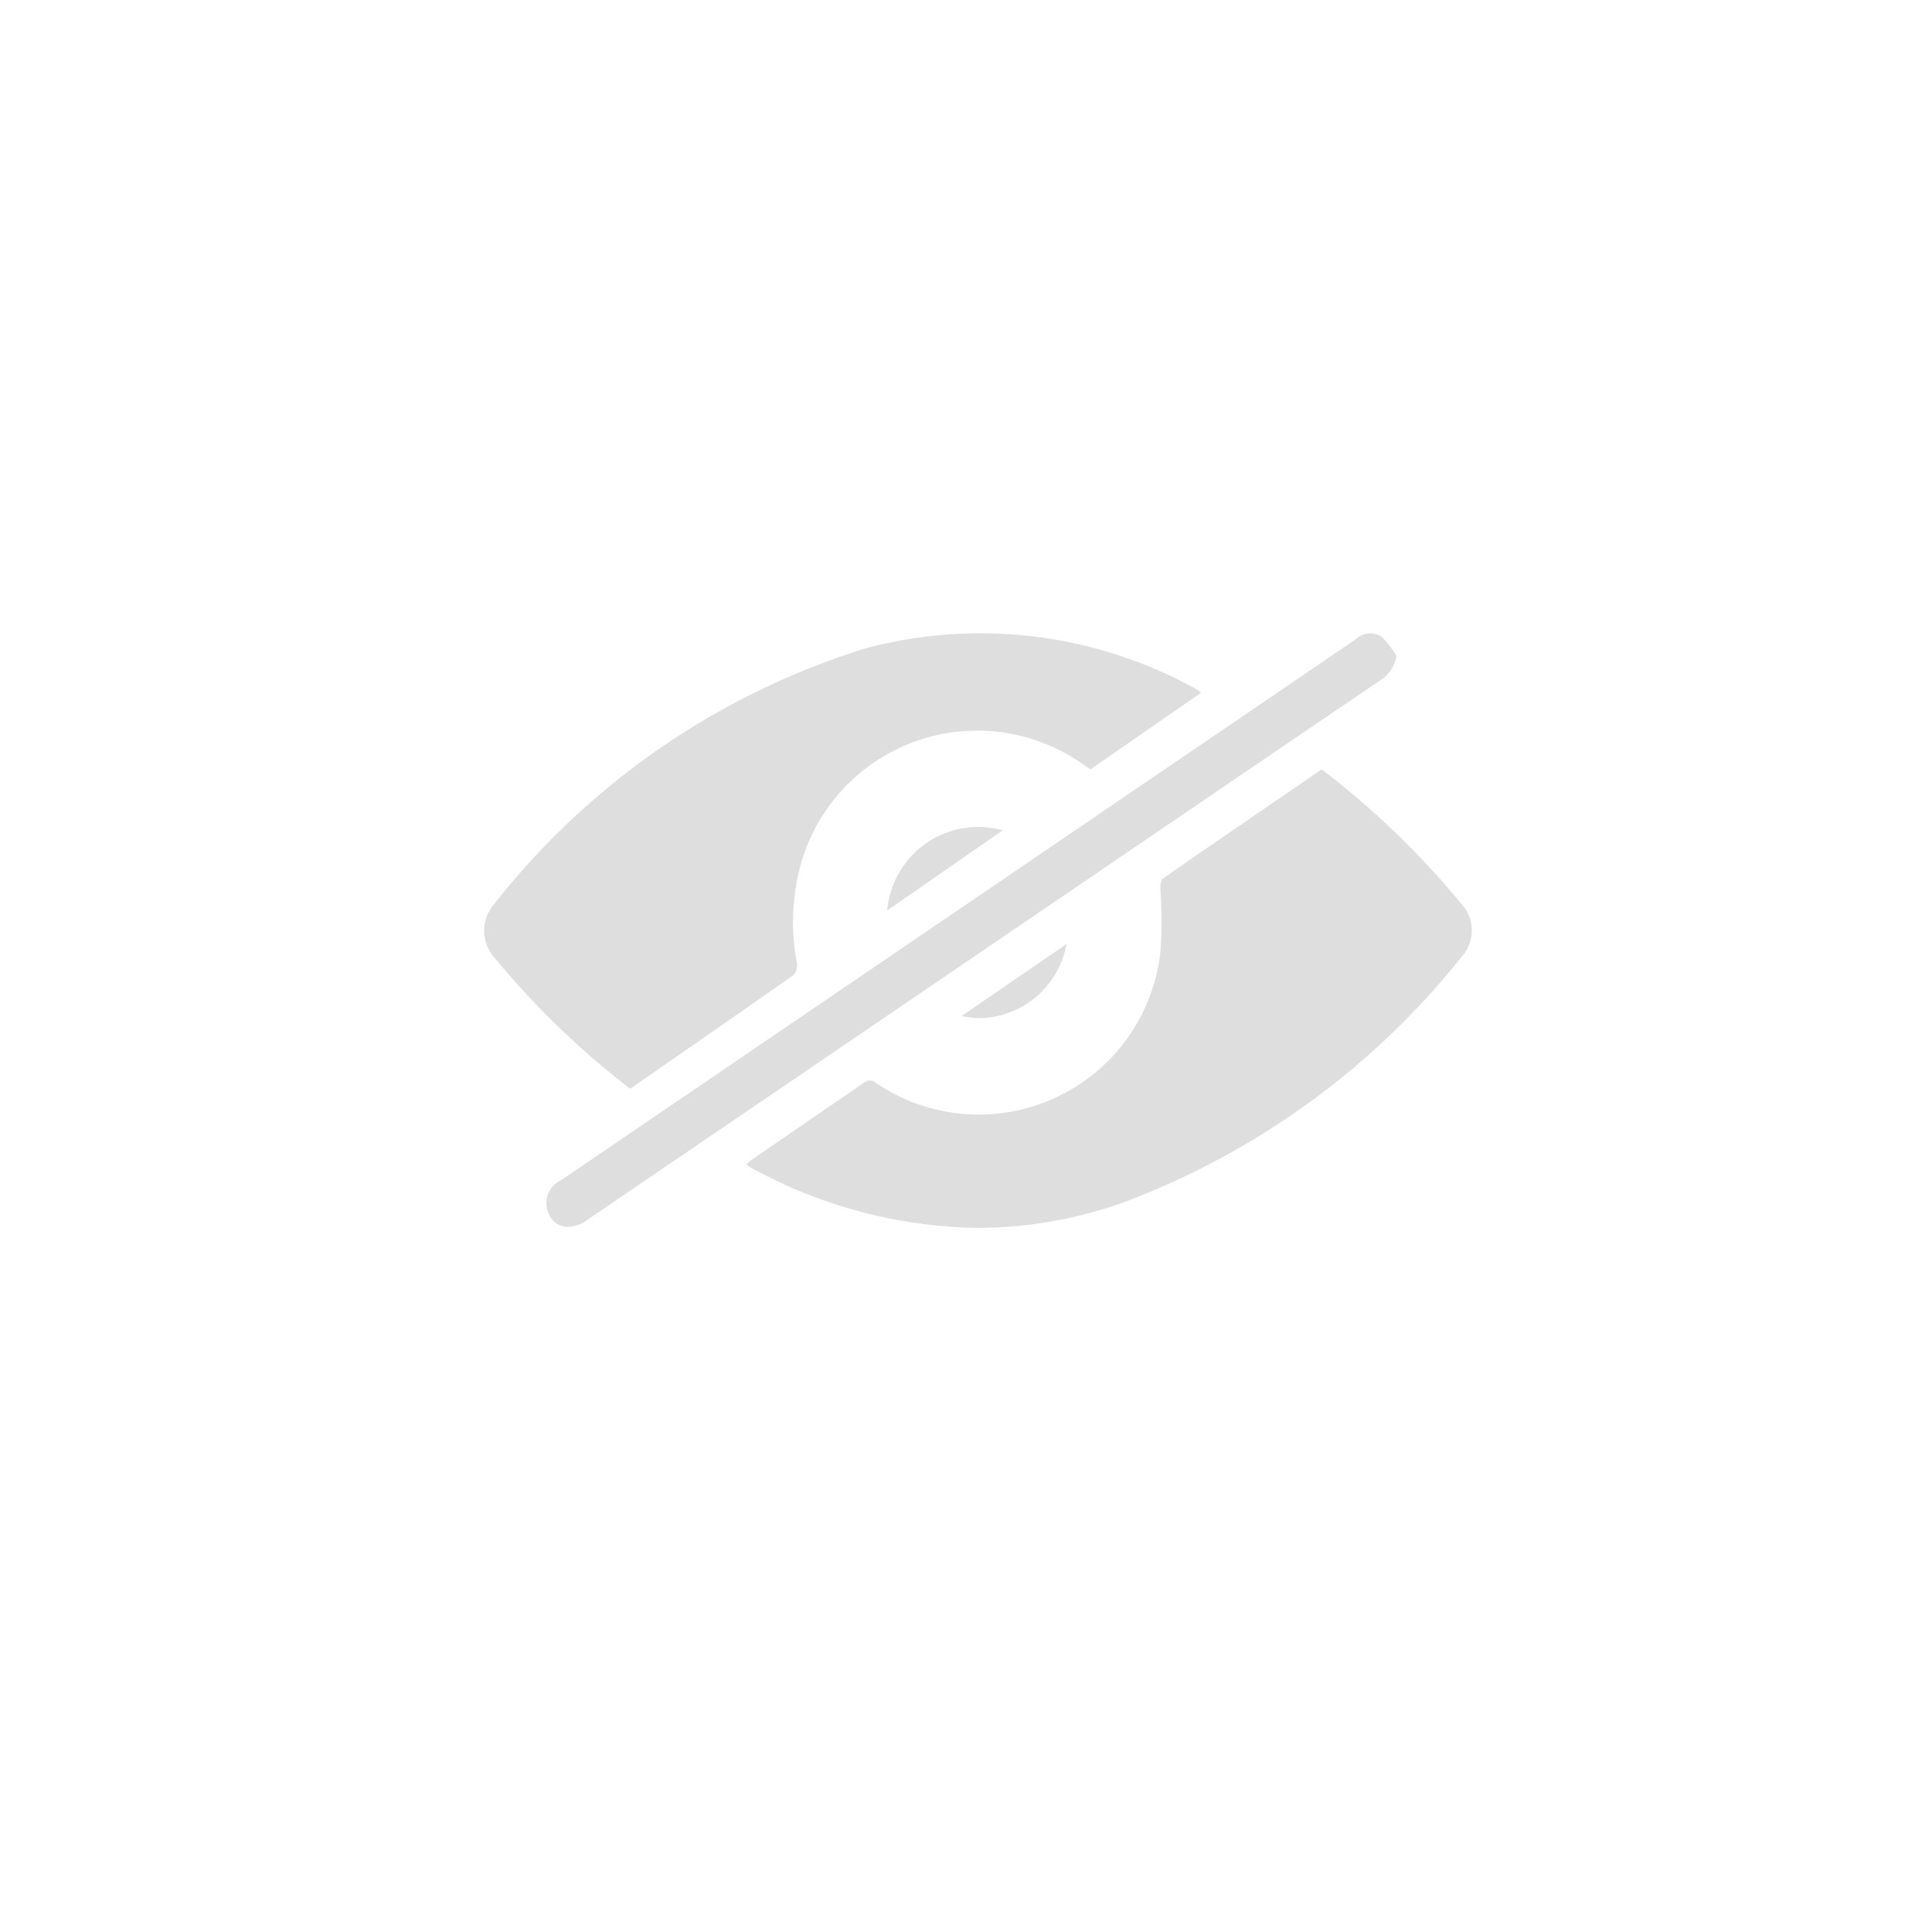 <svg xmlns="http://www.w3.org/2000/svg" width="36" height="36" viewBox="0 0 36 36">
    <g id="prefix__hide_icon" transform="translate(-291 -355)">
        <path id="prefix__hide_icon-2" d="M4.964 9.962a.758.758 0 0 1-.077-.055.765.765 0 0 1 .077-.072l2.105-1.446a.174.174 0 0 1 .234 0A3.406 3.406 0 0 0 12.6 5.964a7.773 7.773 0 0 0 0-1.173c0-.074.007-.184.053-.215.977-.679 1.959-1.35 2.955-2.031a15.916 15.916 0 0 1 2.605 2.51.728.728 0 0 1 .015.966 14.6 14.6 0 0 1-6.4 4.624 8.12 8.12 0 0 1-2.627.444 9.009 9.009 0 0 1-4.237-1.127zm-3.736.912a.473.473 0 0 1 .207-.674L13.86 1.743 16.246.117a.389.389 0 0 1 .479-.042A1.779 1.779 0 0 1 17 .432a.659.659 0 0 1-.31.459q-1.666 1.13-3.33 2.264L2.016 10.876l-.1.07a.645.645 0 0 1-.35.124.385.385 0 0 1-.338-.197zM.21 6.074a.754.754 0 0 1-.02-1.022A14.124 14.124 0 0 1 7.094.294a8.292 8.292 0 0 1 6.215.778c.011.005.019.018.046.048L11.3 2.544c-.048-.033-.1-.063-.15-.1A3.415 3.415 0 0 0 5.8 4.806a4 4 0 0 0 .031 1.362.263.263 0 0 1-.081.22c-1 .705-2.01 1.4-3.028 2.109A15.627 15.627 0 0 1 .21 6.074zM8.9 7.139L10.852 5.8a1.679 1.679 0 0 1-1.607 1.381 1.438 1.438 0 0 1-.345-.042zm.763-3.458L7.512 5.174a1.7 1.7 0 0 1 2.15-1.493z" data-name="hide_icon" transform="translate(300.021 366.791)" style="fill:#dedede;stroke:transparent;stroke-miterlimit:10"/>
        <path id="prefix__사각형_1764" d="M0 0H36V36H0z" data-name="사각형 1764" transform="translate(291 355)" style="fill:none"/>
    </g>
</svg>

